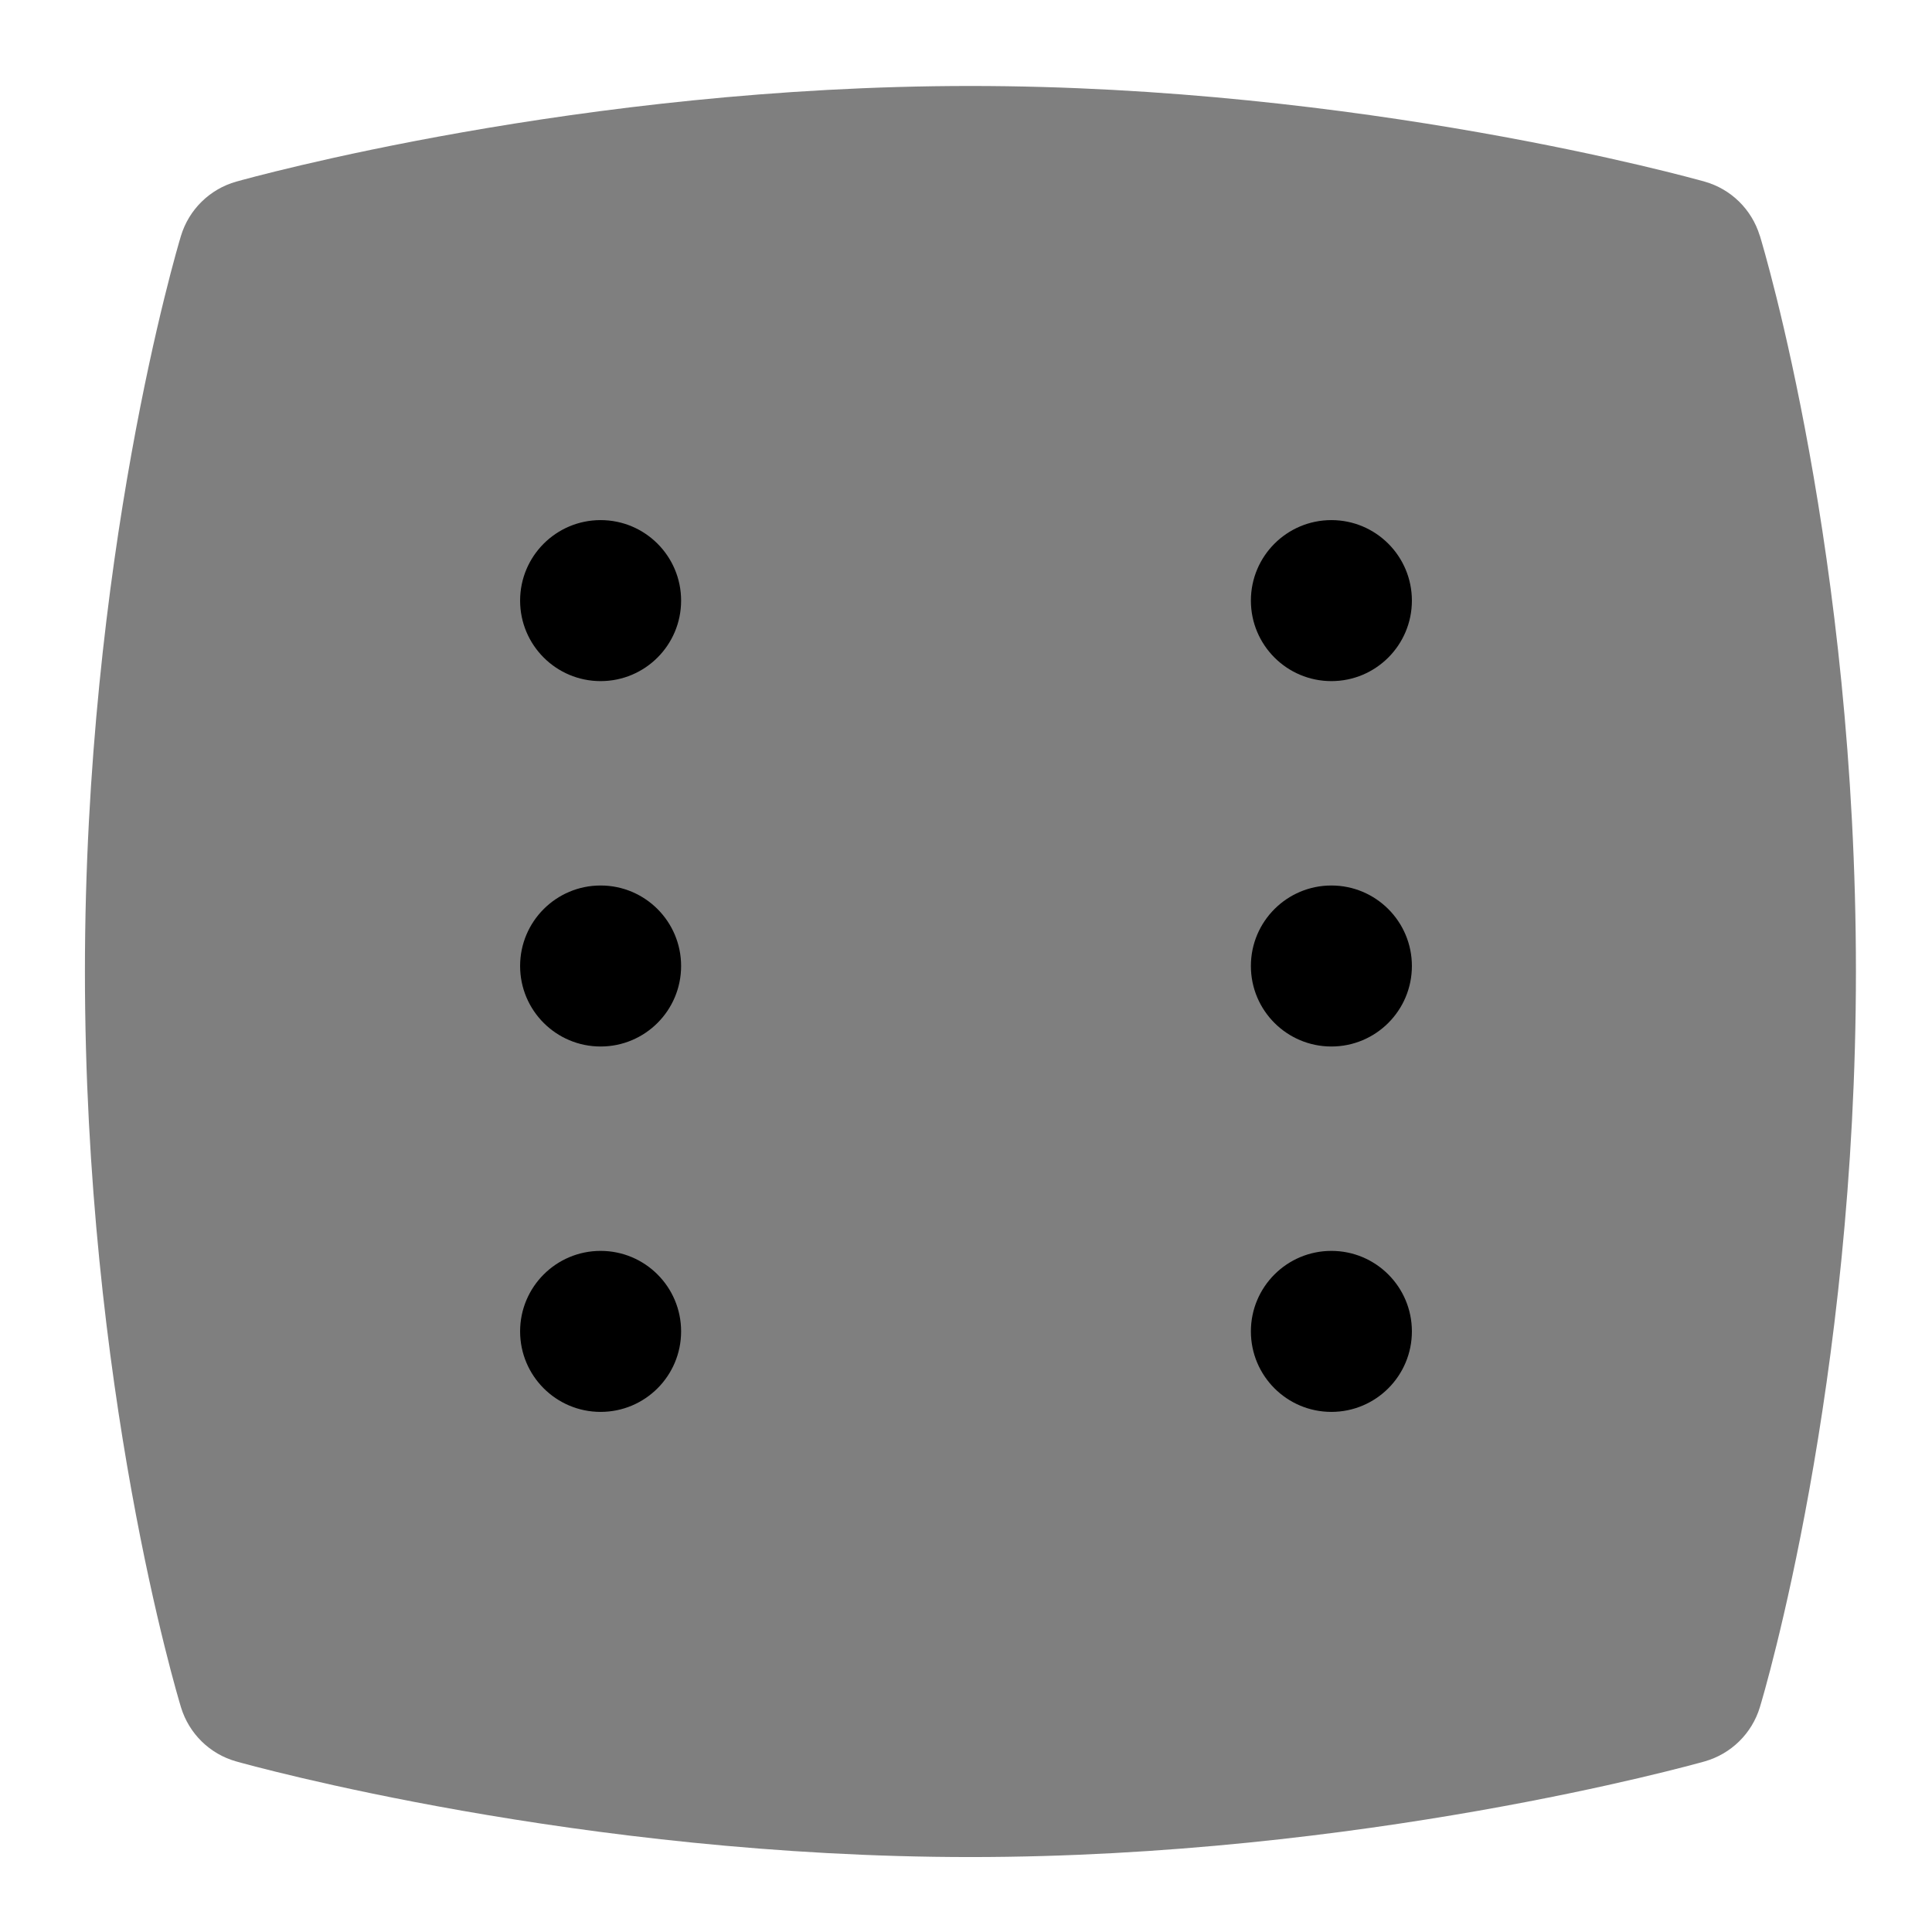<svg id="Layer_1" viewBox="0 0 24 24" xmlns="http://www.w3.org/2000/svg" data-name="Layer 1"><path d="m21.86 2.926c-.1-.325-.357-.578-.685-.67-.173-.049-4.273-1.188-9.121-1.188s-8.946 1.14-9.119 1.188c-.329.093-.588.347-.687.674-.049.161-1.193 4.007-1.193 9.139 0 5.175 1.146 8.982 1.194 9.142.1.325.357.578.685.67.173.049 4.273 1.188 9.121 1.188s8.947-1.139 9.12-1.188c.329-.093.588-.347.687-.674.049-.161 1.193-4.007 1.193-9.139 0-5.175-1.146-8.982-1.194-9.142z" opacity=".5"/><circle cx="7.461" cy="7.461" r="1"/><circle cx="7.461" cy="12" r="1"/><circle cx="7.461" cy="16.539" r="1"/><circle cx="16.539" cy="16.539" r="1"/><circle cx="16.539" cy="12" r="1"/><circle cx="16.539" cy="7.461" r="1"/></svg>